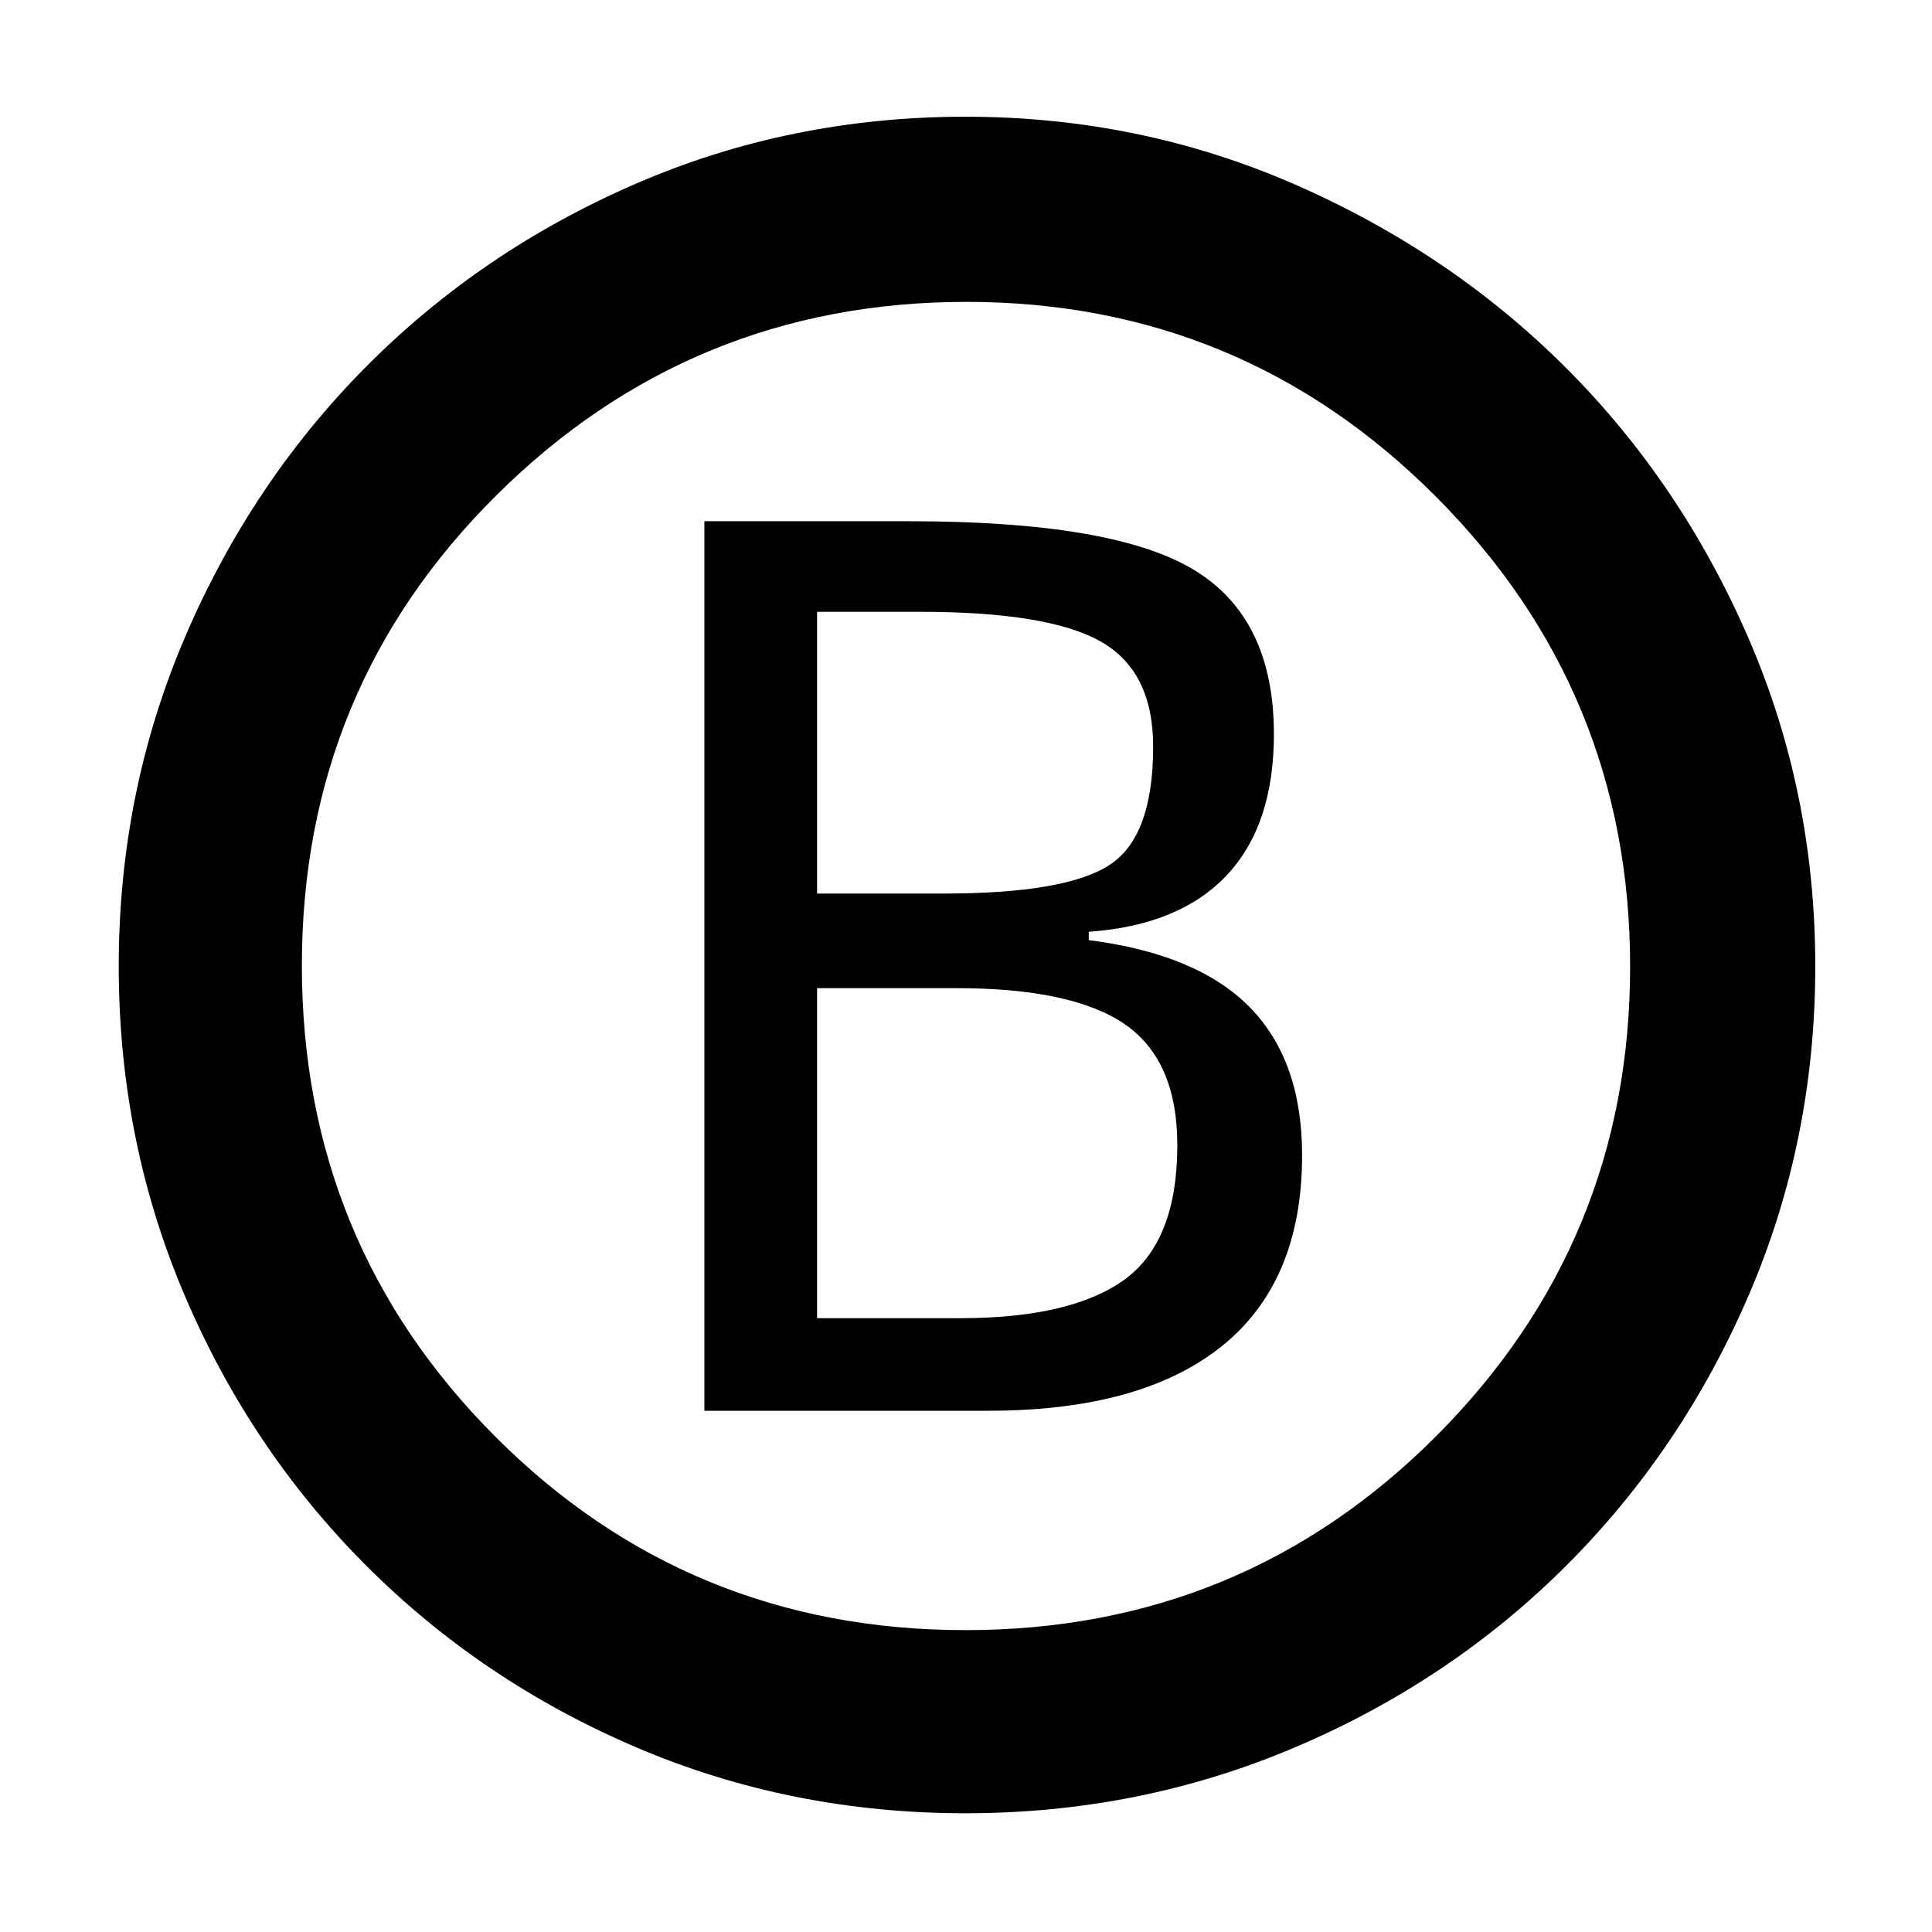 <svg xmlns="http://www.w3.org/2000/svg" height="48" viewBox="0 -960 960 960" width="48"><path d="M350-259h141q76 0 116-32t40-95q0-47-26-73.5t-80-33.36V-497q45.13-3.19 68.56-28.1Q633-550 633-595.17 633-653 593-677t-141-24H350v442Zm56-257v-140h51q64 0 90 14.79 26 14.78 26 52.21 0 45-22 59t-82 14h-63Zm0 211v-164h69q58 0 84 18t26 60q0 48-26.5 67T477-305h-71Zm73.67 246q-86.8 0-163.5-32.75-76.71-32.75-134.22-90.32-57.52-57.57-90.23-134.34Q59-393.19 59-479.86q0-86.67 33-163.71 33-77.03 90.28-134.58 57.29-57.55 133.97-90.7Q392.93-902 479.73-902q86.8 0 163.85 33.72 77.06 33.72 134.23 90.74 57.17 57.02 90.68 133.91Q902-566.74 902-479.95q0 86.8-33.12 163.65-33.13 76.85-90.62 134.26-57.5 57.41-134.65 90.23Q566.47-59 479.67-59Zm.09-91q137.73 0 233.99-96.51Q810-343.03 810-479.76q0-136.73-96.51-233.49Q616.97-810 480.24-810q-136.73 0-233.49 96.01Q150-617.97 150-480.24q0 137.73 96.01 233.99Q342.03-150 479.76-150Zm.24-330Z"/></svg>